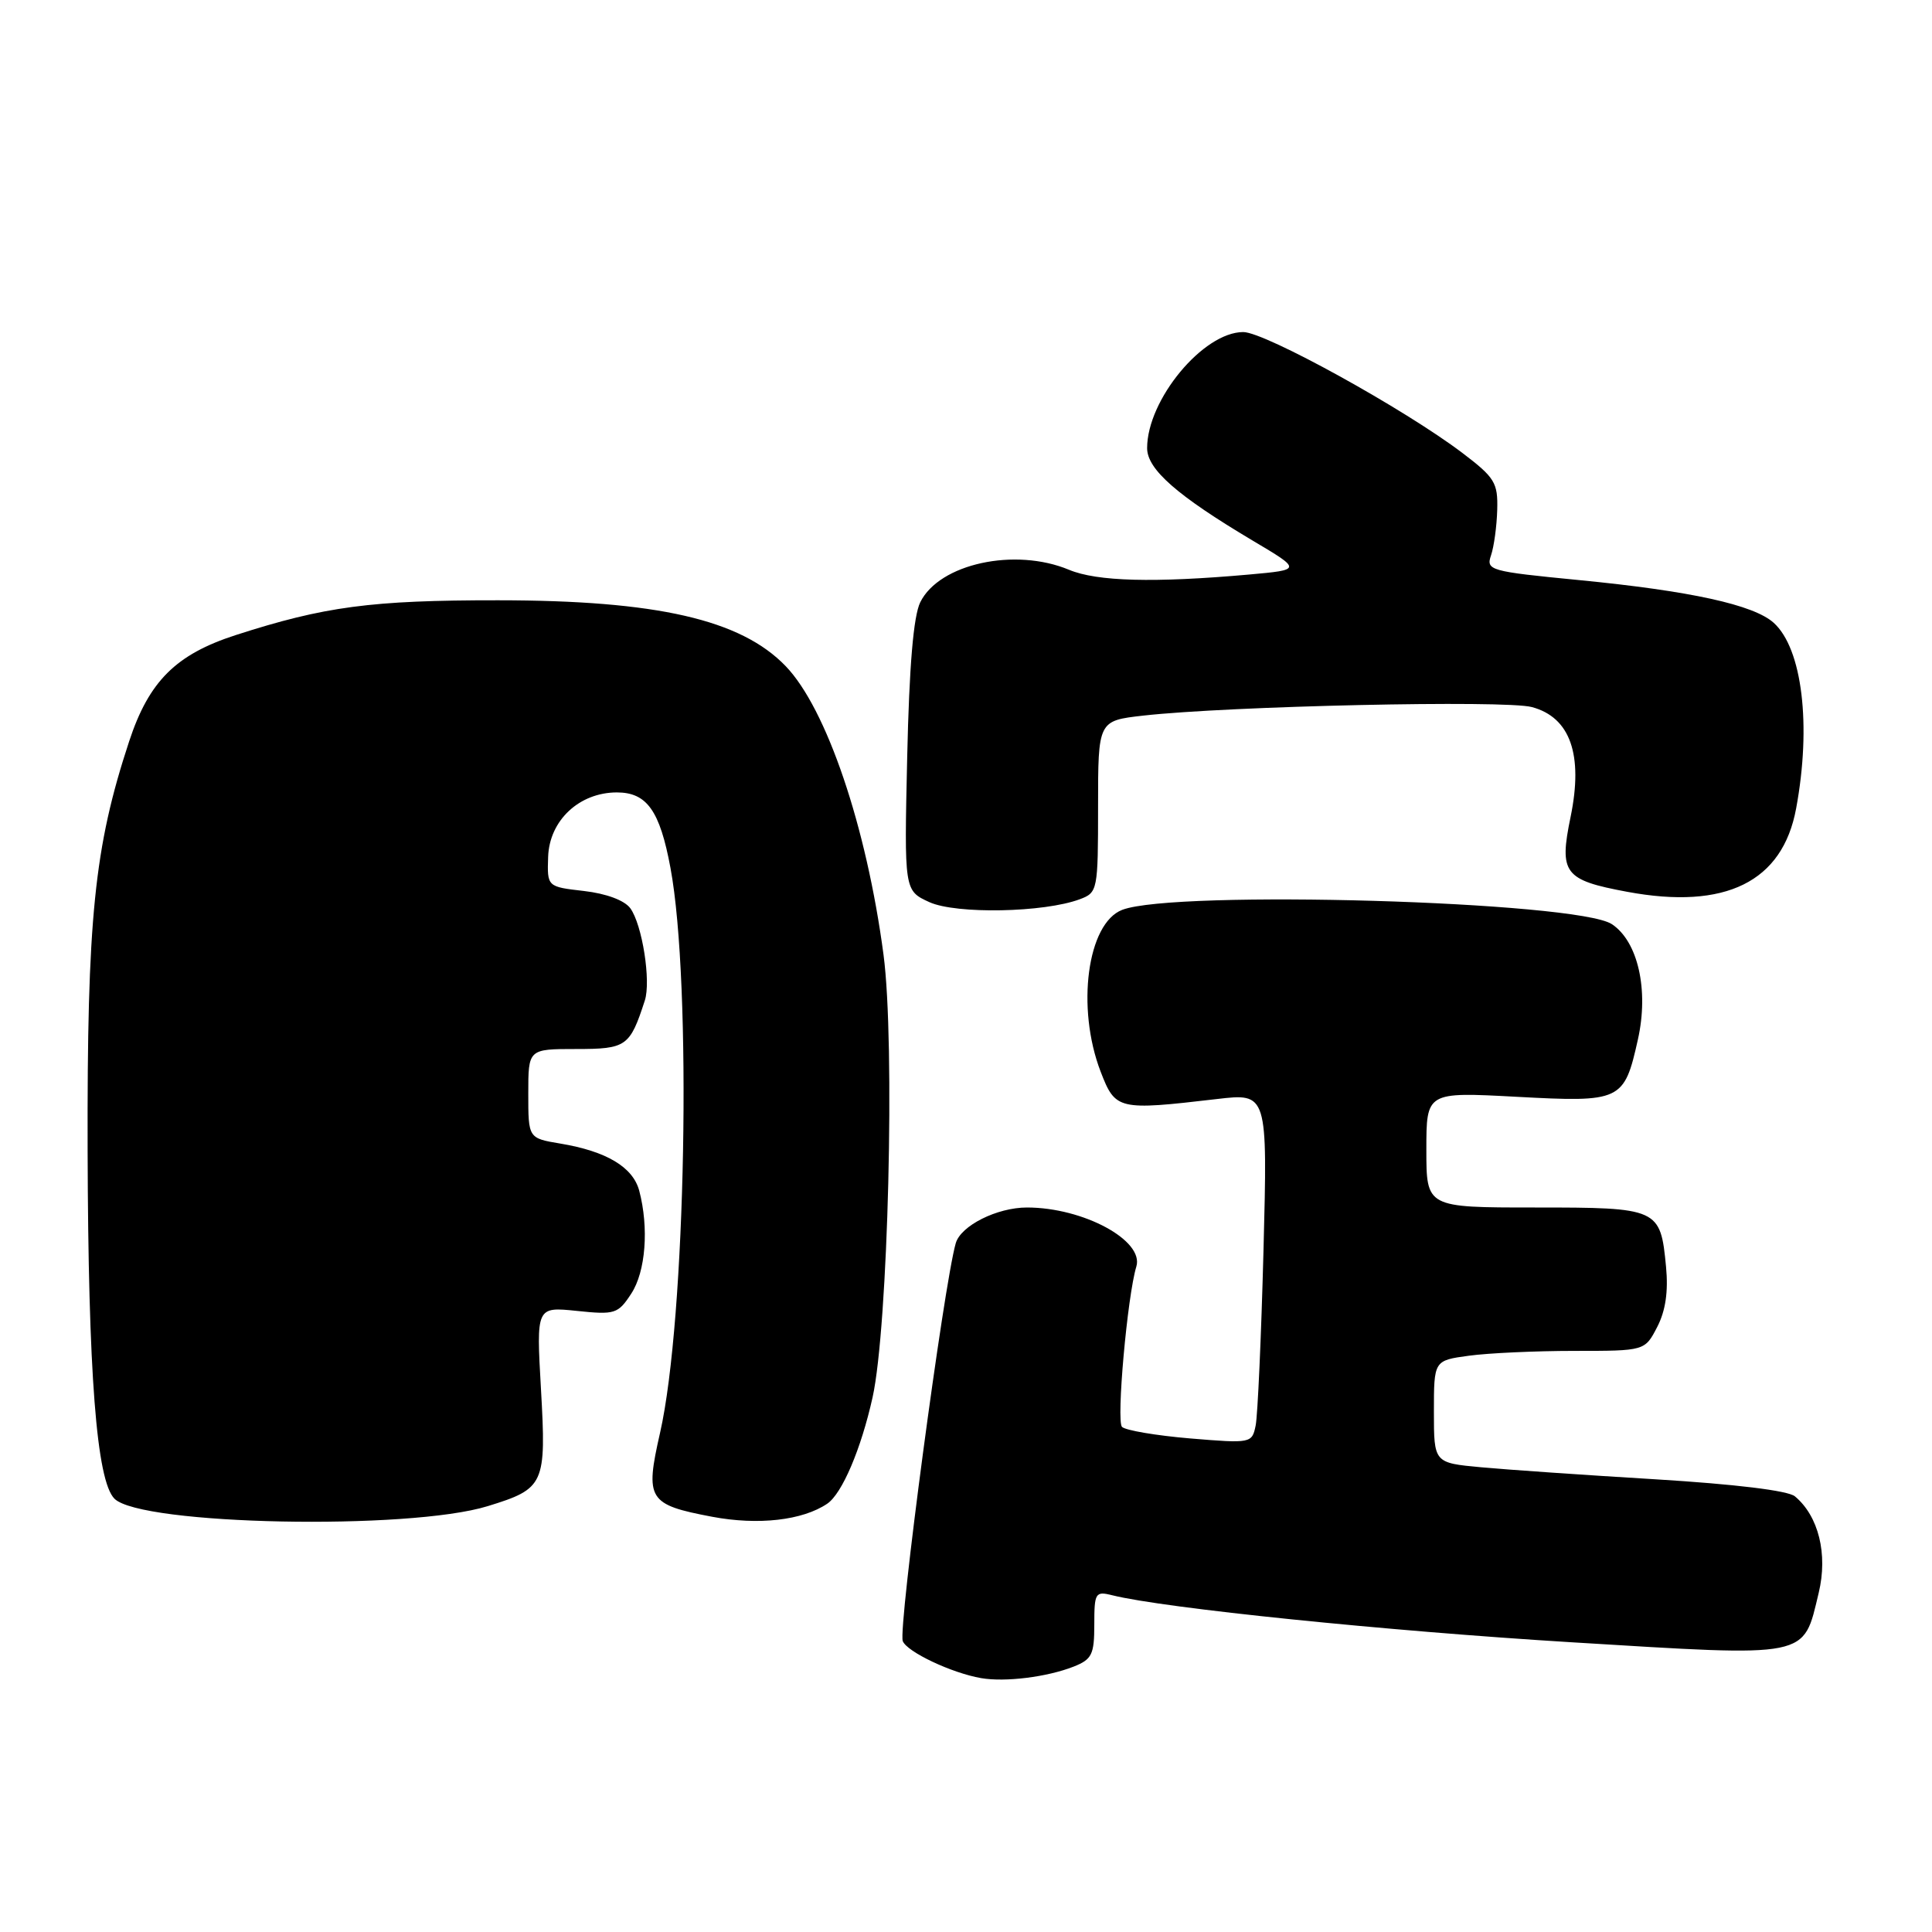 <?xml version="1.0" encoding="UTF-8" standalone="no"?>
<!DOCTYPE svg PUBLIC "-//W3C//DTD SVG 1.1//EN" "http://www.w3.org/Graphics/SVG/1.1/DTD/svg11.dtd" >
<svg xmlns="http://www.w3.org/2000/svg" xmlns:xlink="http://www.w3.org/1999/xlink" version="1.1" viewBox="0 0 256 256">
 <g >
 <path fill="currentColor"
d=" M 142.25 220.84 C 144.68 219.88 145.00 219.24 145.00 215.27 C 145.00 211.04 145.14 210.82 147.38 211.38 C 154.20 213.09 183.70 216.11 208.25 217.61 C 240.05 219.55 238.89 219.78 240.99 211.05 C 242.22 205.92 240.97 200.88 237.83 198.27 C 236.92 197.51 229.89 196.66 219.43 196.02 C 210.12 195.46 199.69 194.74 196.25 194.42 C 190.00 193.84 190.00 193.84 190.00 187.06 C 190.00 180.27 190.00 180.27 194.64 179.64 C 197.19 179.29 203.48 179.00 208.61 179.00 C 217.95 179.00 217.95 179.00 219.59 175.83 C 220.70 173.68 221.07 171.13 220.76 167.87 C 220.02 160.10 219.79 160.00 203.38 160.00 C 189.00 160.00 189.00 160.00 189.00 152.35 C 189.00 144.69 189.00 144.69 200.94 145.33 C 214.82 146.08 215.21 145.90 217.03 137.74 C 218.50 131.18 217.04 124.73 213.57 122.45 C 208.96 119.43 155.69 117.88 148.70 120.56 C 144.07 122.34 142.58 133.52 145.84 142.00 C 147.80 147.08 148.14 147.16 161.23 145.63 C 167.96 144.84 167.96 144.84 167.42 165.67 C 167.12 177.13 166.65 187.58 166.38 188.89 C 165.90 191.24 165.77 191.27 157.70 190.60 C 153.20 190.22 149.13 189.53 148.67 189.07 C 147.90 188.30 149.38 171.74 150.57 167.83 C 151.63 164.37 143.54 160.00 136.08 160.00 C 132.11 160.00 127.30 162.41 126.64 164.74 C 125.05 170.28 118.99 215.81 119.62 217.45 C 120.17 218.88 126.09 221.68 130.00 222.36 C 133.20 222.91 138.73 222.22 142.25 220.84 Z  M 64.63 199.57 C 72.16 197.25 72.40 196.71 71.68 184.04 C 71.06 173.15 71.06 173.15 76.42 173.70 C 81.48 174.23 81.89 174.10 83.64 171.42 C 85.56 168.50 86.00 162.69 84.70 157.77 C 83.86 154.64 80.36 152.55 74.25 151.53 C 70.00 150.82 70.00 150.82 70.00 144.91 C 70.00 139.00 70.00 139.00 76.33 139.00 C 83.00 139.00 83.46 138.68 85.44 132.58 C 86.28 130.01 85.10 122.52 83.52 120.35 C 82.75 119.30 80.33 118.40 77.37 118.06 C 72.50 117.50 72.50 117.50 72.63 113.55 C 72.79 108.72 76.74 105.01 81.73 105.00 C 85.71 105.00 87.43 107.40 88.84 115.00 C 91.70 130.34 90.88 174.82 87.46 189.86 C 85.45 198.70 85.87 199.37 94.37 200.98 C 100.47 202.13 106.34 201.46 109.61 199.25 C 111.58 197.92 114.10 192.00 115.62 185.16 C 117.69 175.82 118.62 138.18 117.07 126.50 C 114.82 109.50 109.51 93.87 104.10 88.26 C 98.15 82.09 87.04 79.55 66.00 79.54 C 49.18 79.53 42.99 80.36 31.24 84.15 C 23.31 86.71 19.73 90.27 17.11 98.24 C 12.48 112.30 11.53 121.65 11.61 152.50 C 11.69 182.04 12.79 196.22 15.17 198.59 C 18.70 202.09 54.17 202.80 64.63 199.57 Z  M 143.09 119.15 C 145.44 118.27 145.50 117.98 145.50 106.88 C 145.50 95.50 145.50 95.50 151.50 94.82 C 162.83 93.55 199.44 92.74 202.98 93.69 C 208.07 95.05 209.81 100.00 208.11 108.25 C 206.57 115.72 207.23 116.61 215.62 118.17 C 228.64 120.59 236.21 116.85 238.00 107.11 C 240.04 96.10 238.81 85.95 235.03 82.53 C 232.39 80.14 224.00 78.30 209.18 76.86 C 197.37 75.71 196.89 75.57 197.57 73.58 C 197.96 72.44 198.33 69.72 198.39 67.55 C 198.49 63.97 198.07 63.28 193.79 60.03 C 186.09 54.19 167.62 44.00 164.74 44.00 C 159.43 44.00 152.00 52.97 152.00 59.38 C 152.00 62.19 155.98 65.68 166.00 71.64 C 172.50 75.50 172.50 75.50 165.50 76.13 C 152.91 77.25 145.37 77.05 141.65 75.50 C 134.49 72.51 124.46 74.69 121.94 79.80 C 121.04 81.63 120.48 88.22 120.21 100.26 C 119.81 118.01 119.81 118.01 123.15 119.54 C 126.71 121.15 138.34 120.93 143.09 119.15 Z "/>
</g>
</svg>